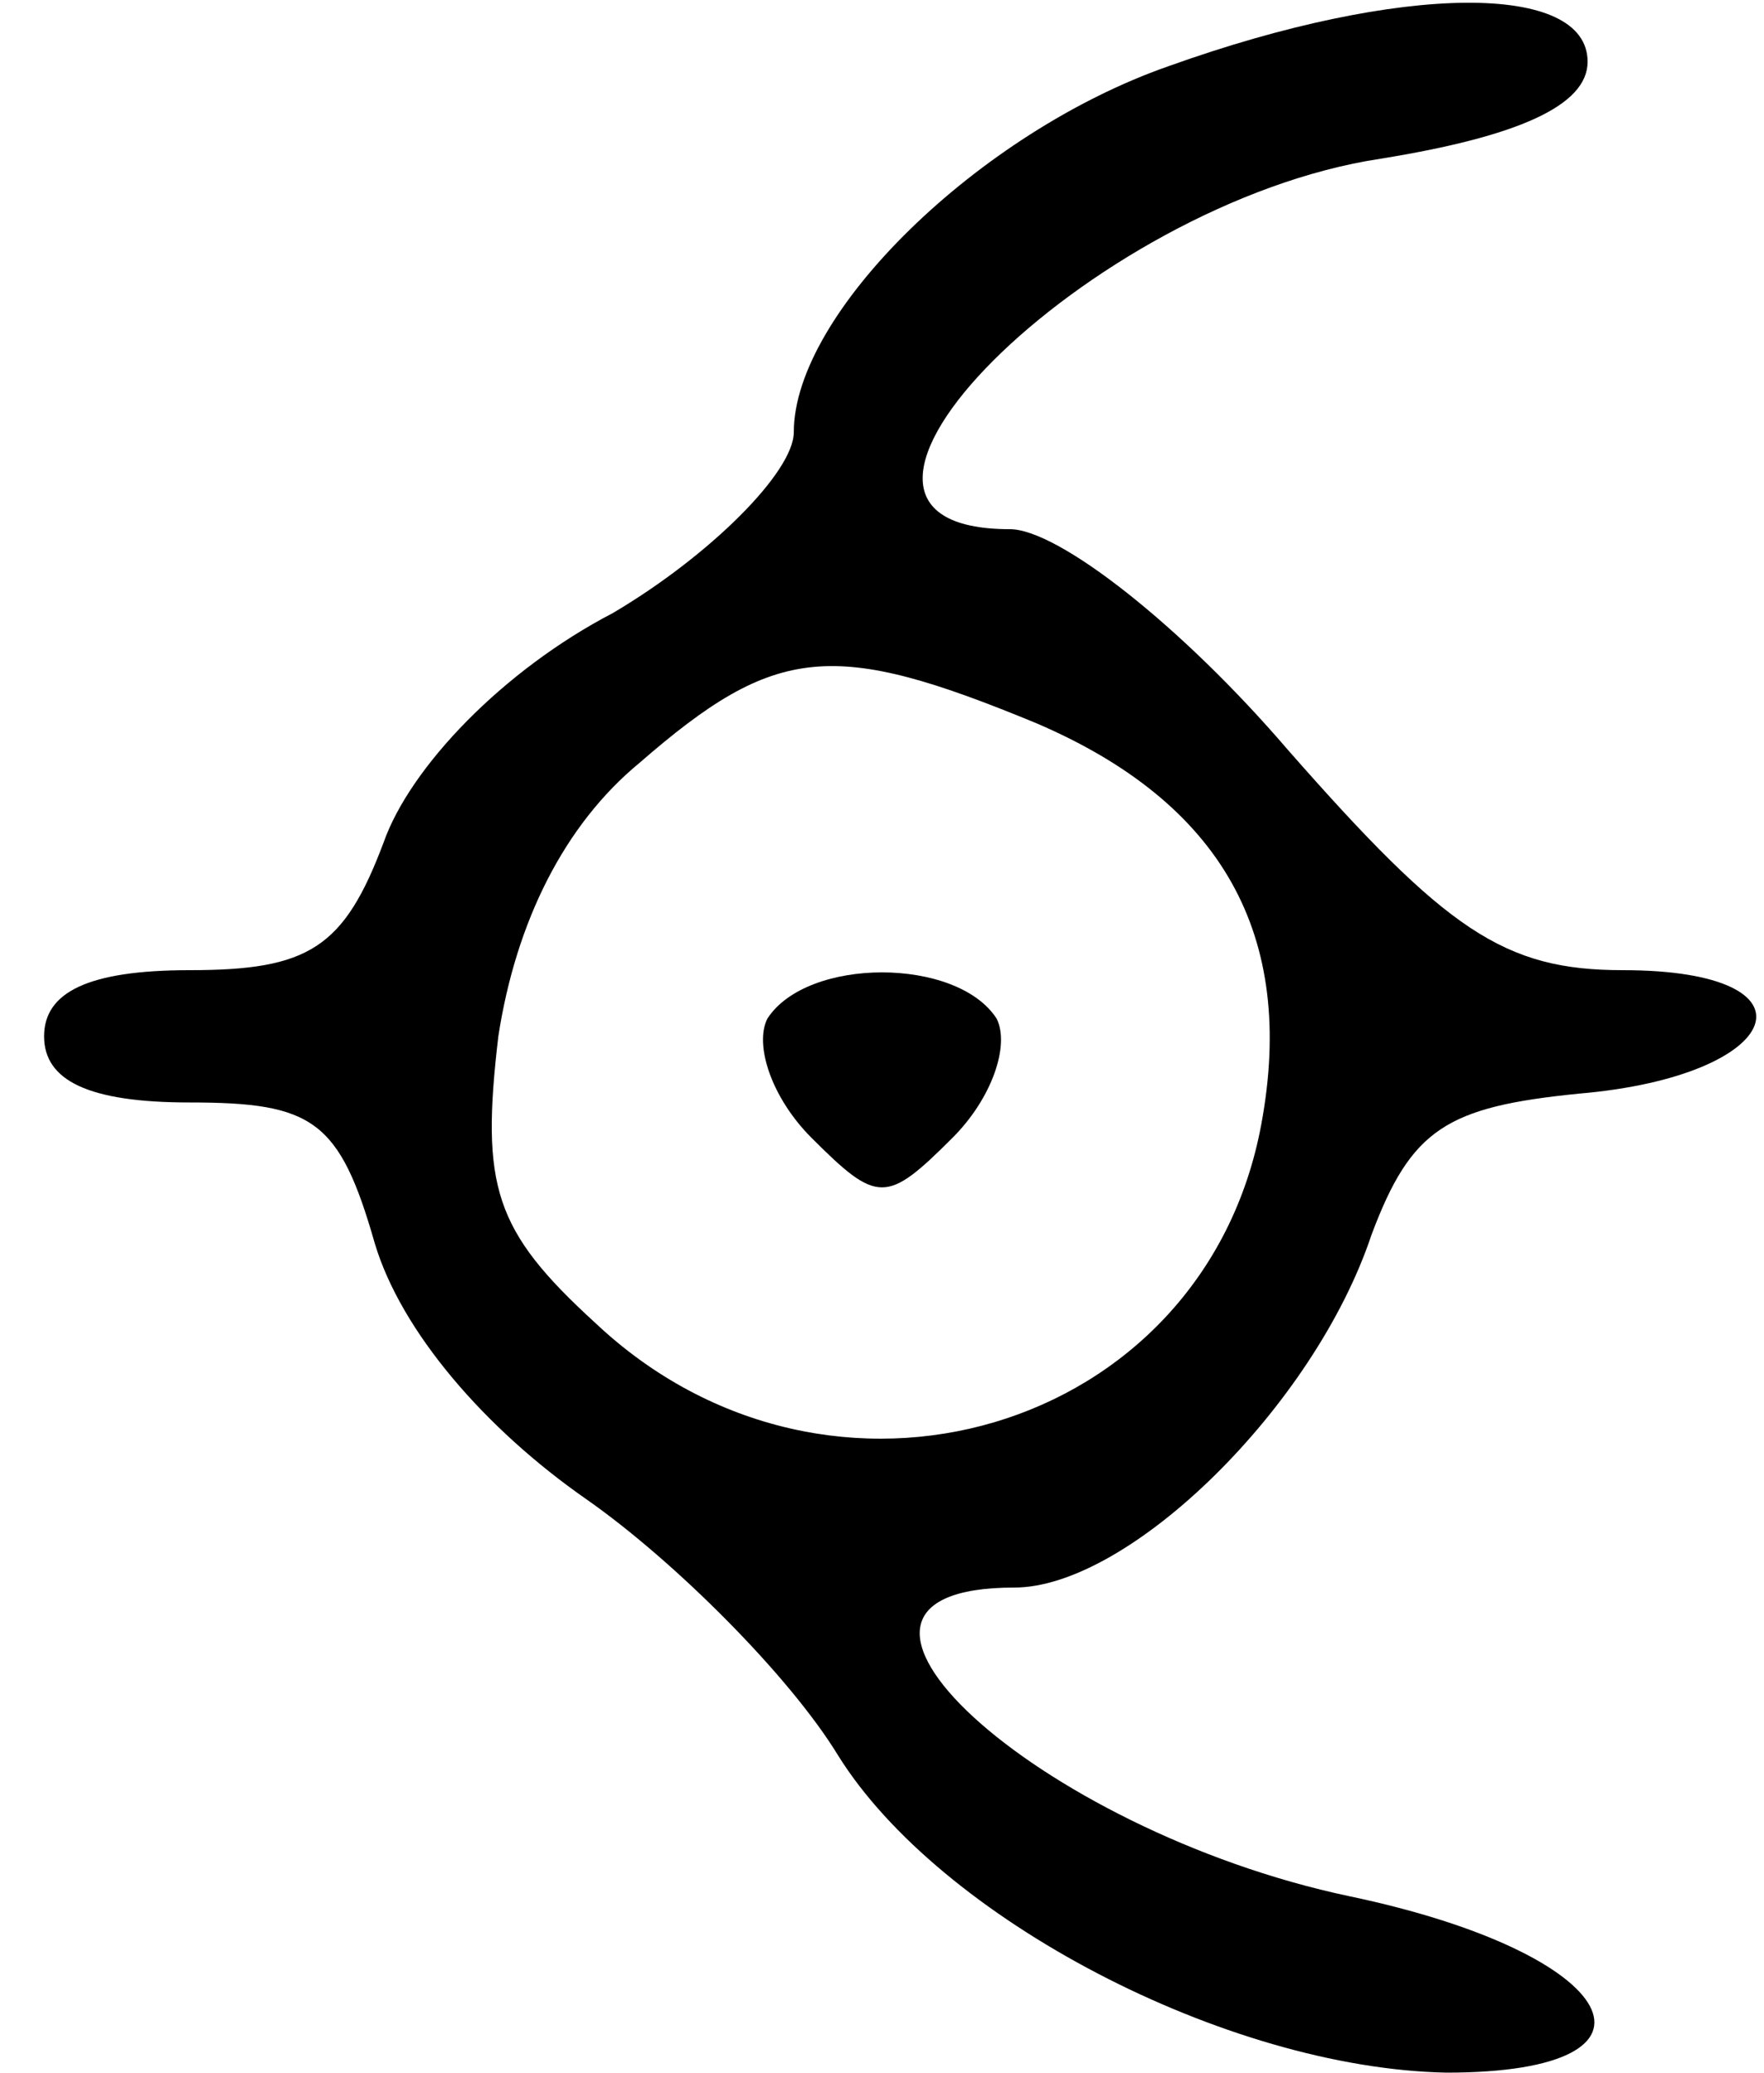 <?xml version="1.0" standalone="no"?>
<!DOCTYPE svg PUBLIC "-//W3C//DTD SVG 20010904//EN"
 "http://www.w3.org/TR/2001/REC-SVG-20010904/DTD/svg10.dtd">
<svg version="1.0" xmlns="http://www.w3.org/2000/svg"
 width="40pt" height="47pt" viewBox="0 0 40 47"
 preserveAspectRatio="xMidYMid meet">
<g transform="translate(0,47) scale(0.1,-0.1)"
fill="#000000" stroke="none">
<path d="M265 455 c-43 -15 -85 -56 -85 -83 0 -9 -19 -28 -41 -41 -25 -13 -46
-35 -52 -52 -9 -24 -17 -29 -44 -29 -23 0 -33 -5 -33 -15 0 -10 10 -15 33 -15
28 0 34 -4 42 -32 6 -20 25 -42 48 -58 20 -14 46 -40 57 -58 23 -37 88 -71
138 -72 54 0 40 27 -22 40 -71 15 -131 70 -76 70 26 0 68 41 81 80 9 24 17 29
47 32 47 4 56 28 10 28 -27 0 -40 9 -76 50 -24 28 -52 50 -63 50 -56 0 18 74
84 84 31 5 47 12 47 22 0 18 -42 18 -95 -1z m-30 -149 c42 -18 59 -48 51 -91
-13 -70 -98 -95 -151 -45 -23 21 -26 31 -22 65 4 26 15 48 32 62 31 27 44 28
90 9z"/>
<path d="M174 239 c-3 -6 1 -18 10 -27 15 -15 17 -15 32 0 9 9 13 21 10 27 -9
14 -43 14 -52 0z"/>
</g>
</svg>
